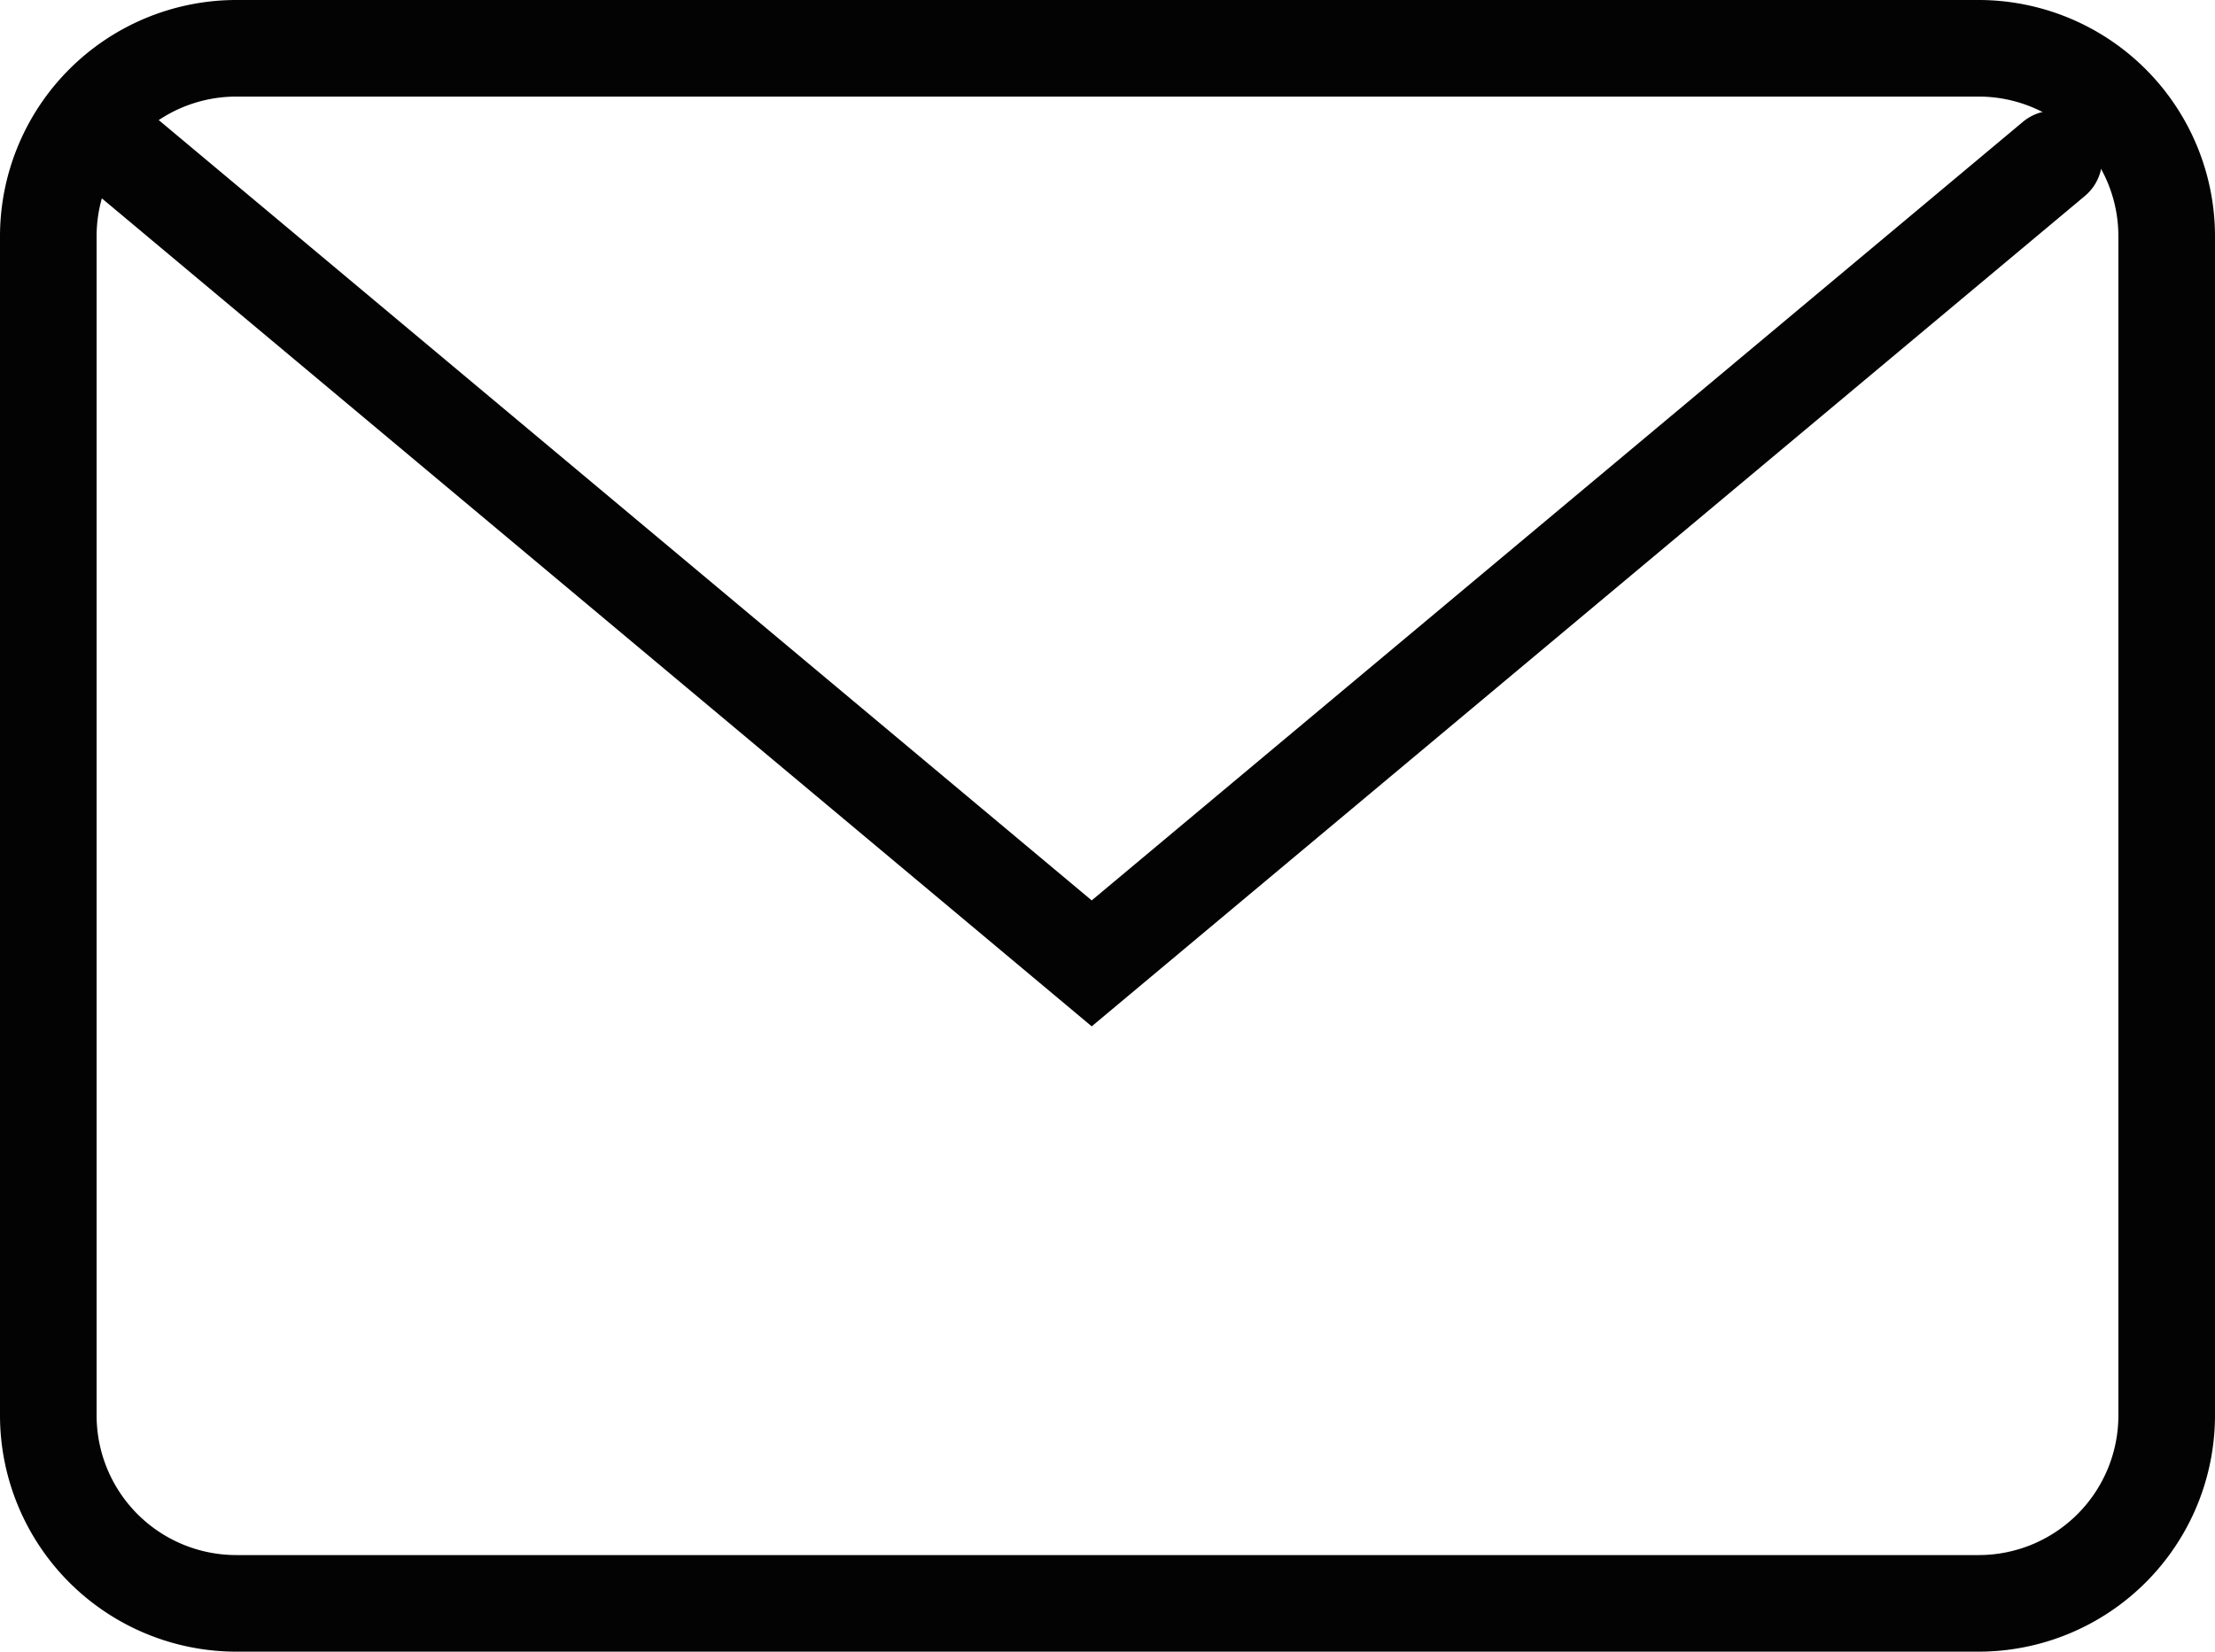 <svg xmlns="http://www.w3.org/2000/svg" viewBox="0 0 229.27 170.99"><defs><style>.cls-1{fill:#030303;}</style></defs><g id="Capa_2" data-name="Capa 2"><g id="Layer_1" data-name="Layer 1"><path class="cls-1" d="M204.82,171H24.45A24.48,24.48,0,0,1,0,146.54V24.45A24.48,24.48,0,0,1,24.45,0H204.82a24.48,24.48,0,0,1,24.45,24.45V146.54A24.48,24.48,0,0,1,204.82,171ZM24.45,10A14.46,14.46,0,0,0,10,24.45V146.54A14.46,14.46,0,0,0,24.45,161H204.82a14.46,14.46,0,0,0,14.45-14.45V24.45A14.46,14.46,0,0,0,204.82,10Z"/><path class="cls-1" d="M113,106.26l-102.79-86a5,5,0,1,1,6.41-7.67L113,93.22l96.38-80.6a5,5,0,1,1,6.42,7.67Z"/></g></g></svg>